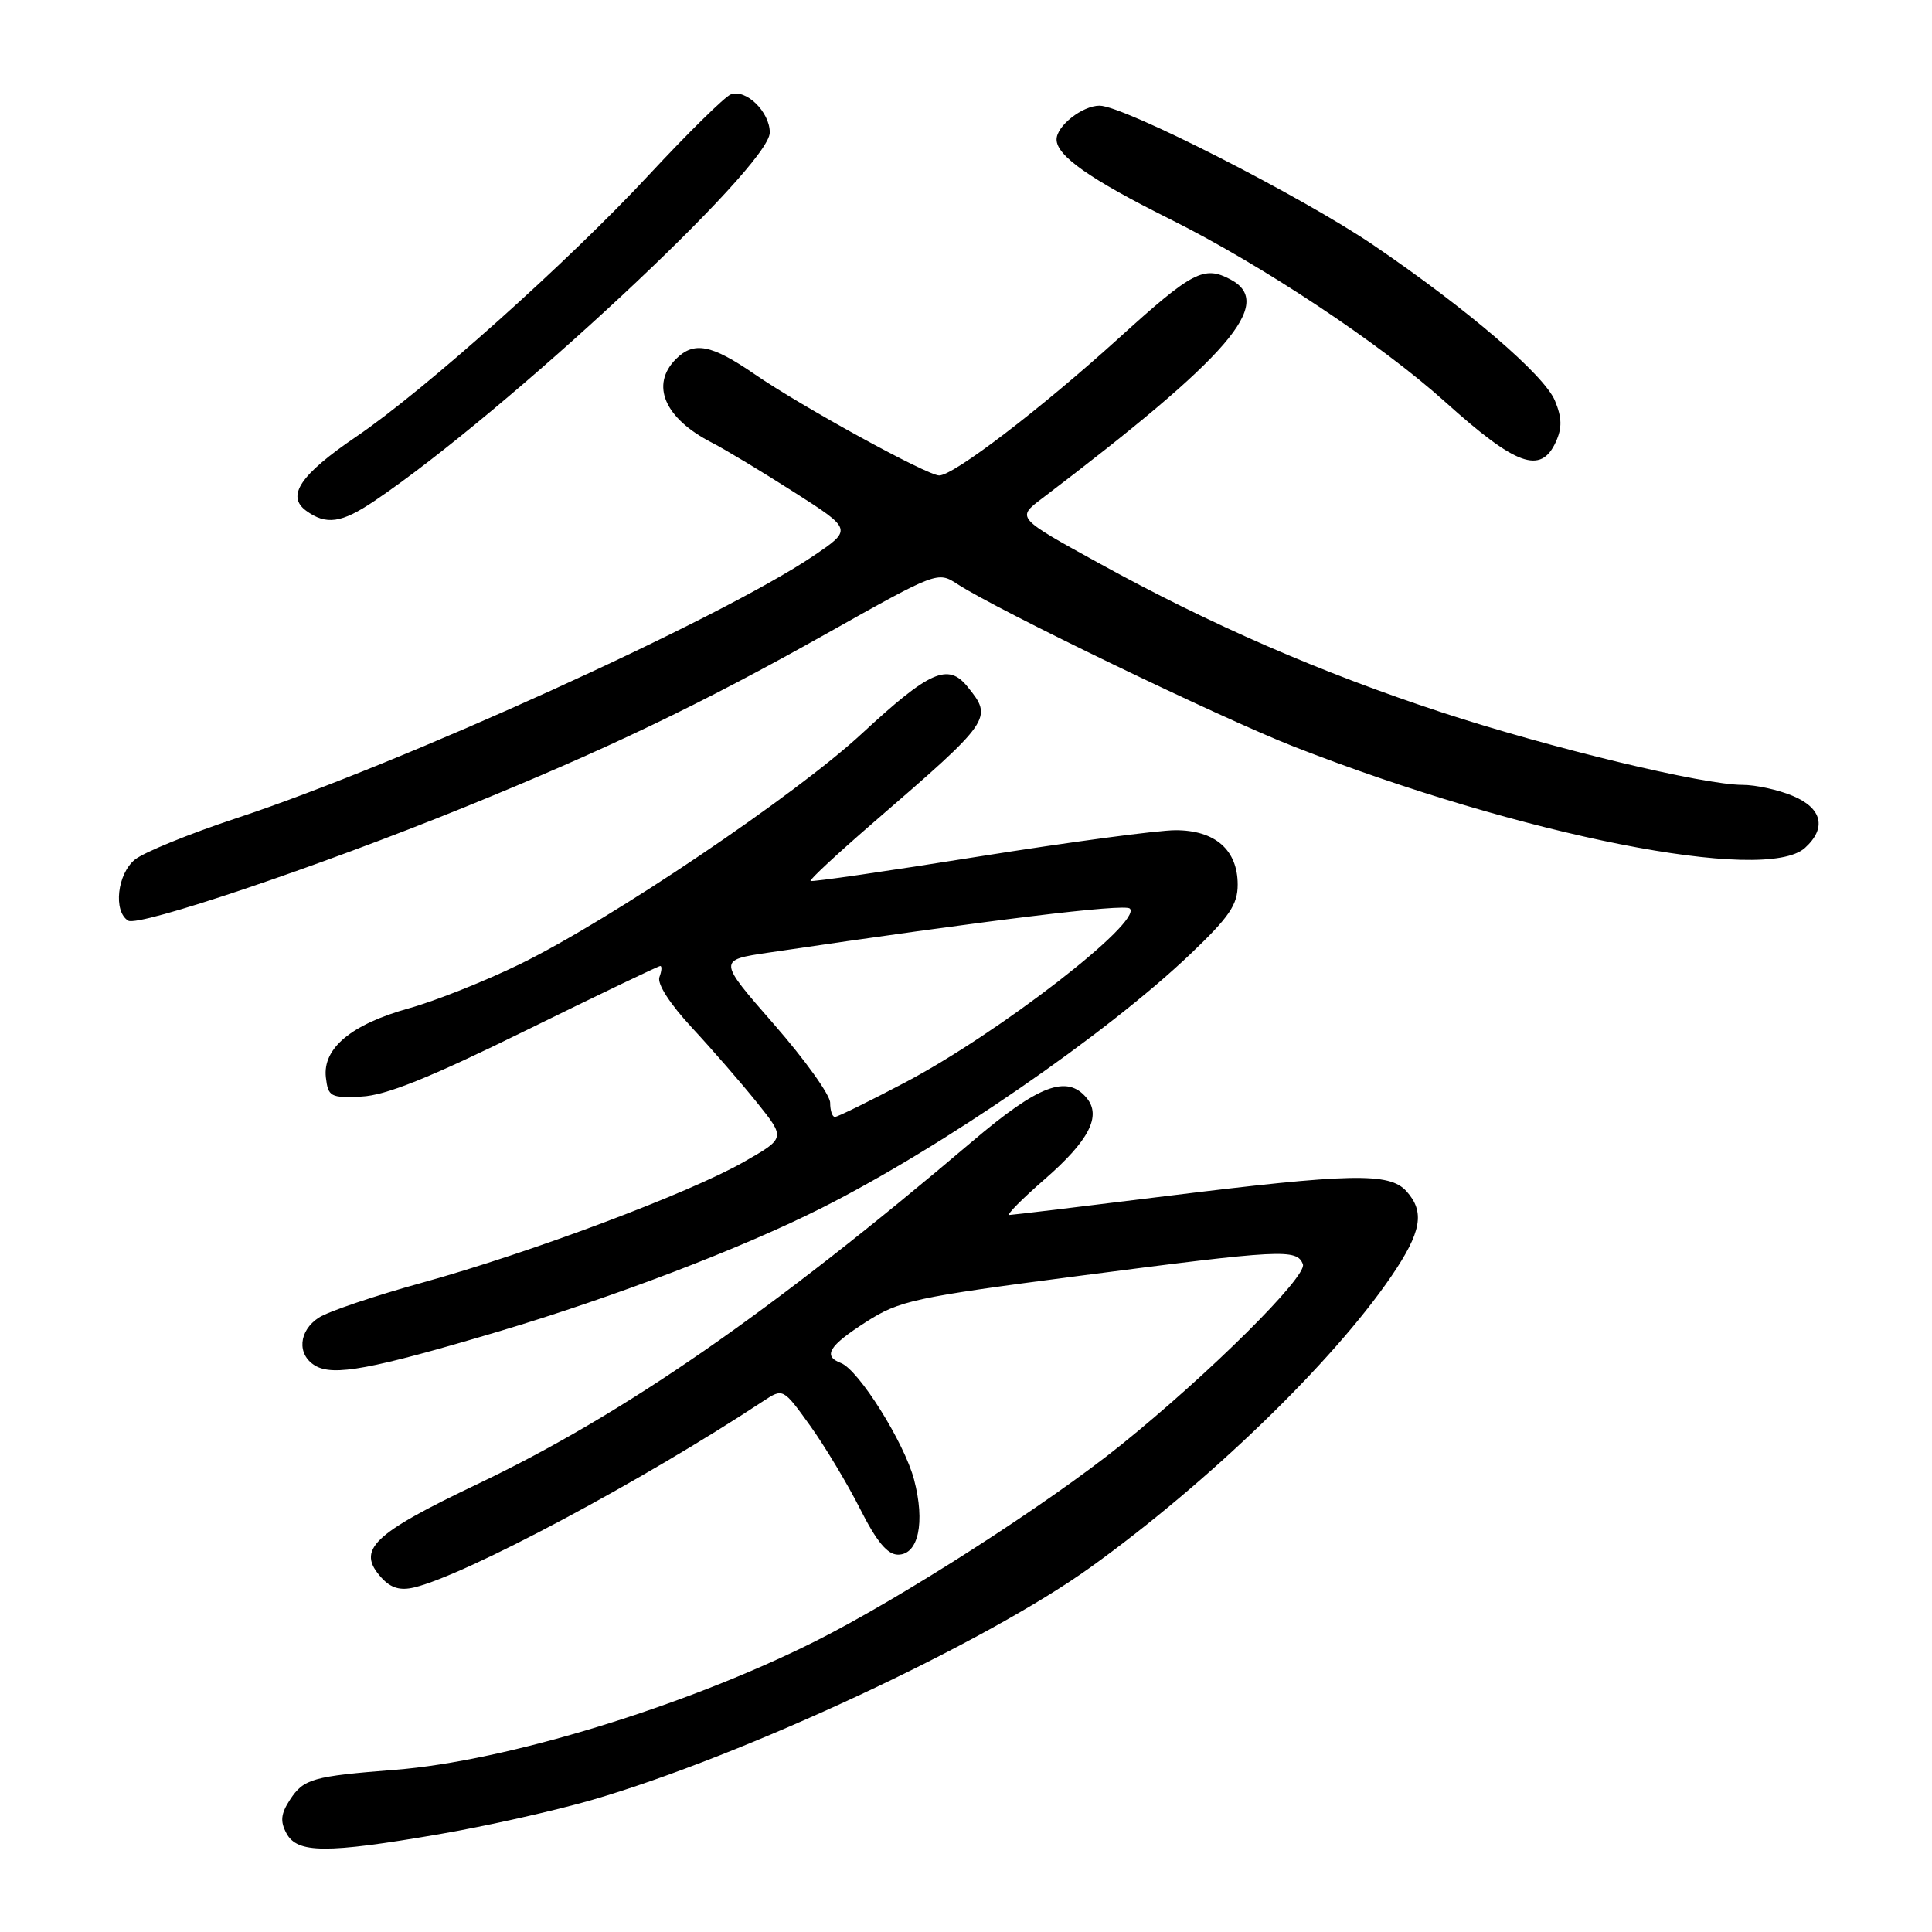 <?xml version="1.0" encoding="UTF-8" standalone="no"?>
<!DOCTYPE svg PUBLIC "-//W3C//DTD SVG 1.1//EN" "http://www.w3.org/Graphics/SVG/1.1/DTD/svg11.dtd" >
<svg xmlns="http://www.w3.org/2000/svg" xmlns:xlink="http://www.w3.org/1999/xlink" version="1.1" viewBox="0 0 256 256">
 <g >
 <path fill="currentColor"
d=" M 58.15 243.05 C 64.39 241.98 73.51 239.93 78.42 238.51 C 98.56 232.64 130.50 217.74 144.50 207.67 C 160.16 196.40 176.55 180.55 184.34 169.14 C 188.37 163.23 188.84 160.59 186.35 157.83 C 184.10 155.35 179.00 155.46 154.50 158.49 C 143.50 159.86 134.16 160.98 133.74 160.99 C 133.32 160.99 135.43 158.86 138.43 156.25 C 144.29 151.15 145.98 147.88 143.99 145.49 C 141.39 142.35 137.63 143.77 128.93 151.16 C 102.12 173.92 82.71 187.37 63.34 196.61 C 49.28 203.31 47.19 205.35 50.55 209.06 C 51.79 210.42 53.02 210.79 54.89 210.34 C 61.75 208.69 85.00 196.29 101.13 185.66 C 103.76 183.93 103.76 183.93 107.34 188.90 C 109.30 191.64 112.29 196.61 113.97 199.94 C 116.15 204.26 117.59 206.00 119.00 206.00 C 121.70 206.00 122.61 201.74 121.12 196.06 C 119.83 191.16 113.79 181.52 111.43 180.61 C 108.99 179.68 109.82 178.33 114.75 175.17 C 119.17 172.33 121.12 171.91 142.98 169.06 C 169.93 165.55 171.85 165.45 172.64 167.52 C 173.25 169.11 160.35 181.93 148.59 191.42 C 138.83 199.29 119.37 211.79 108.00 217.49 C 90.83 226.09 67.05 233.37 52.33 234.51 C 41.46 235.36 40.24 235.70 38.44 238.45 C 37.21 240.33 37.10 241.33 37.96 242.93 C 39.39 245.59 43.21 245.62 58.15 243.05 Z  M 66.00 176.45 C 81.37 171.87 98.32 165.39 108.94 160.03 C 124.91 151.97 146.61 137.02 157.75 126.40 C 162.89 121.50 164.00 119.88 164.00 117.22 C 164.00 112.62 161.01 110.00 155.75 110.01 C 153.41 110.01 141.64 111.59 129.59 113.51 C 117.54 115.44 107.55 116.89 107.40 116.73 C 107.24 116.57 111.00 113.08 115.75 108.97 C 131.47 95.38 131.60 95.19 128.19 90.98 C 125.62 87.81 123.17 88.90 114.25 97.16 C 105.44 105.34 80.91 121.88 68.92 127.74 C 64.29 130.00 57.66 132.64 54.20 133.60 C 46.55 135.73 42.74 138.90 43.18 142.76 C 43.48 145.32 43.79 145.49 47.89 145.30 C 51.13 145.15 56.89 142.83 69.66 136.55 C 79.22 131.85 87.24 128.00 87.49 128.00 C 87.73 128.00 87.68 128.66 87.38 129.46 C 87.04 130.35 88.76 133.02 91.72 136.21 C 94.42 139.12 98.30 143.59 100.35 146.15 C 104.08 150.81 104.08 150.81 98.58 153.95 C 91.36 158.08 70.32 165.98 55.95 169.96 C 49.65 171.70 43.49 173.78 42.25 174.59 C 39.56 176.33 39.32 179.49 41.75 180.95 C 44.17 182.39 49.16 181.46 66.00 176.45 Z  M 61.50 106.98 C 80.26 99.36 92.88 93.31 109.55 83.94 C 124.16 75.73 124.25 75.69 126.87 77.40 C 132.16 80.85 161.78 95.15 171.50 98.95 C 201.74 110.76 233.89 117.12 239.17 112.35 C 242.07 109.72 241.45 107.08 237.53 105.45 C 235.62 104.65 232.64 104.00 230.90 104.00 C 225.70 104.00 205.41 99.11 191.03 94.39 C 174.99 89.12 160.46 82.80 145.59 74.61 C 134.69 68.61 134.69 68.61 138.06 66.06 C 162.95 47.16 168.96 40.19 163.07 37.04 C 159.53 35.15 158.03 35.93 148.23 44.82 C 137.93 54.16 126.37 63.00 124.45 63.00 C 122.85 63.00 106.26 53.90 99.97 49.57 C 94.26 45.64 91.94 45.20 89.57 47.57 C 86.14 51.00 88.05 55.44 94.34 58.66 C 96.08 59.55 100.98 62.51 105.23 65.22 C 112.96 70.16 112.96 70.16 107.73 73.69 C 95.44 81.99 53.12 101.22 31.26 108.44 C 25.09 110.48 19.07 112.94 17.89 113.89 C 15.54 115.79 14.98 120.75 16.98 121.99 C 18.38 122.85 42.12 114.85 61.50 106.98 Z  M 49.61 66.38 C 67.01 54.64 102.00 22.03 102.00 17.56 C 102.00 14.83 98.84 11.74 96.83 12.51 C 96.03 12.82 91.15 17.62 85.99 23.17 C 75.29 34.69 56.25 51.72 47.19 57.87 C 39.80 62.89 37.89 65.71 40.56 67.67 C 43.22 69.61 45.25 69.32 49.61 66.38 Z  M 206.16 58.55 C 207.00 56.70 206.97 55.35 206.04 53.10 C 204.63 49.69 194.48 40.99 182.00 32.49 C 172.55 26.06 148.88 14.00 145.70 14.00 C 143.42 14.00 140.00 16.68 140.00 18.48 C 140.00 20.64 144.43 23.75 155.00 29.02 C 167.22 35.11 182.94 45.55 191.50 53.26 C 200.91 61.73 204.17 62.91 206.16 58.55 Z  M 110.00 146.12 C 110.00 145.09 106.65 140.41 102.56 135.73 C 95.12 127.22 95.12 127.22 101.81 126.23 C 131.10 121.90 149.04 119.71 149.71 120.39 C 151.41 122.14 132.39 136.86 119.97 143.41 C 115.18 145.93 110.98 148.00 110.63 148.00 C 110.28 148.00 110.00 147.15 110.00 146.12 Z "/>
</g>
</svg>